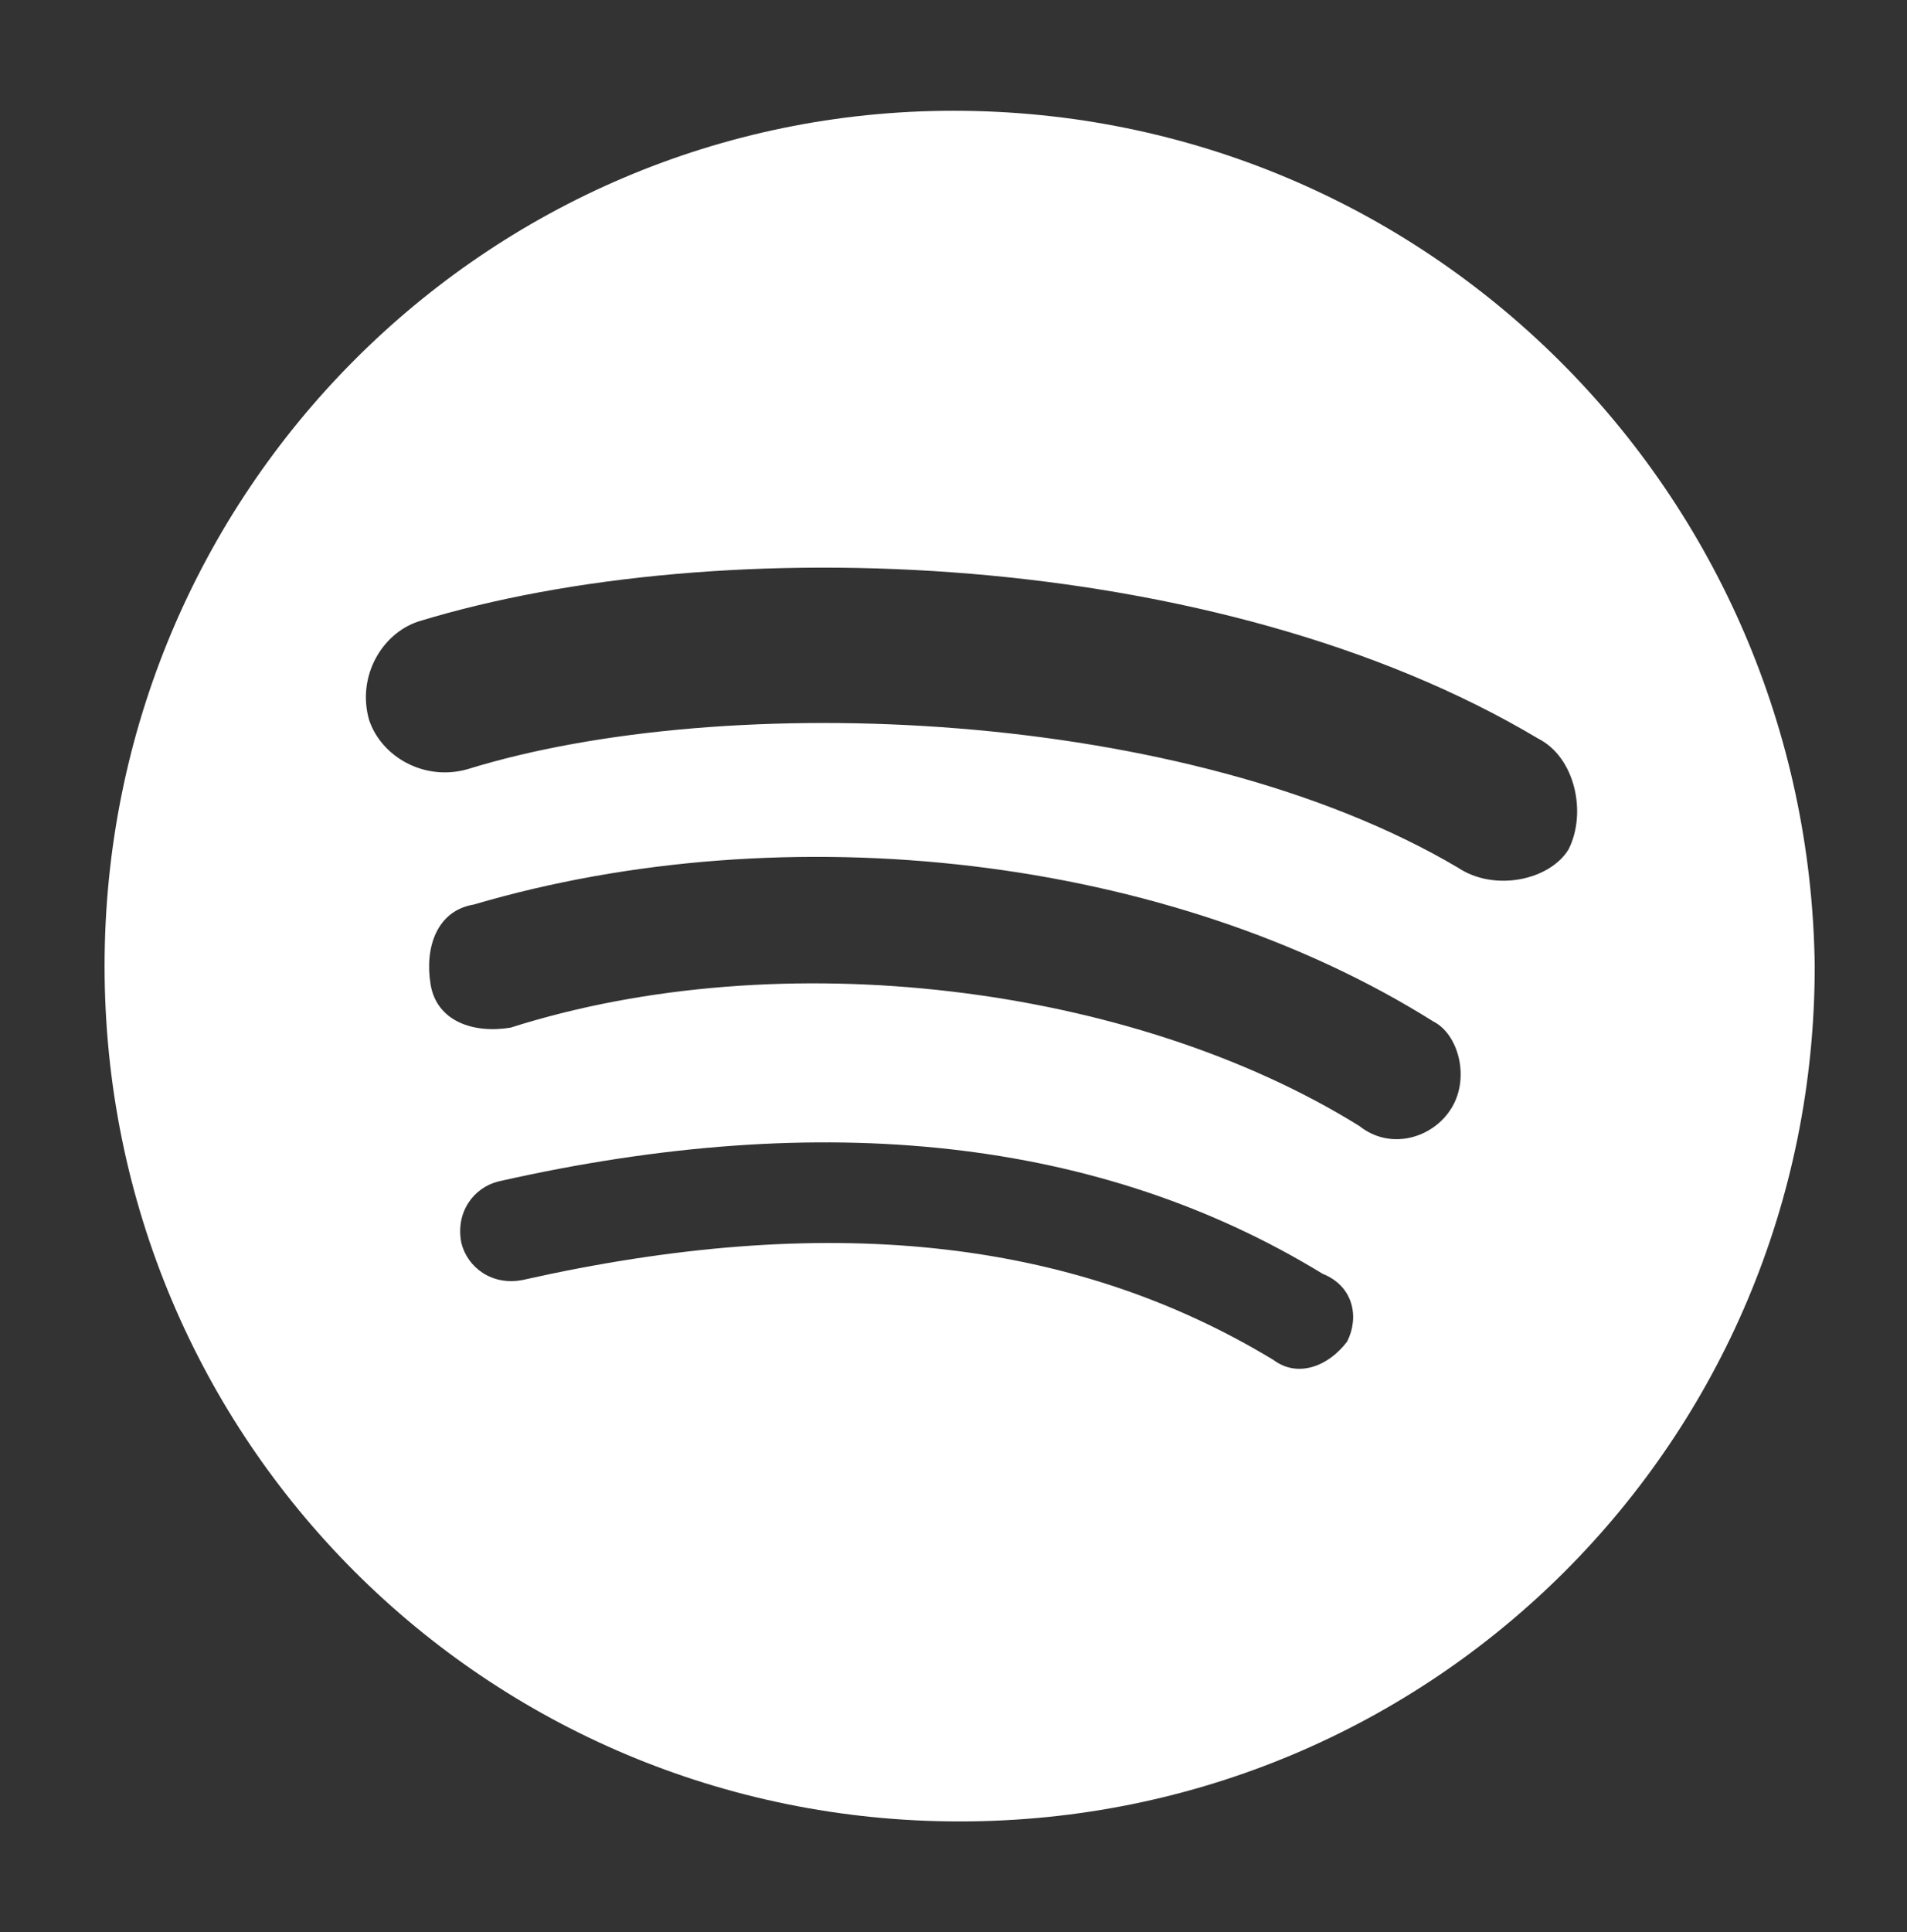 <?xml version="1.0" encoding="utf-8"?>
<!-- Generator: Adobe Illustrator 18.0.0, SVG Export Plug-In . SVG Version: 6.00 Build 0)  -->
<!DOCTYPE svg PUBLIC "-//W3C//DTD SVG 1.1//EN" "http://www.w3.org/Graphics/SVG/1.1/DTD/svg11.dtd">
<svg version="1.1" id="Layer_1" xmlns="http://www.w3.org/2000/svg" xmlns:xlink="http://www.w3.org/1999/xlink" x="0px" y="0px"
	 viewBox="0 0 31 31.4" enable-background="new 0 0 31 31.4" xml:space="preserve">
<rect x="0" y="0" width="31" height="31.4" fill="#333333" stroke="none"/>
<g id="XMLID_2287_">
	<path id="XMLID_2288_" fill="white" d="M15.5,1.8C7.9,1.8,1.7,8,1.7,15.7c0,7.7,6.2,13.9,13.9,13.9c7.7,0,13.9-6.2,13.9-13.9
		C29.4,8,23.2,1.8,15.5,1.8z M21.9,21.8c-0.3,0.4-0.8,0.6-1.2,0.3c-3.3-2-7.3-2.4-12.2-1.3c-0.5,0.1-0.9-0.2-1-0.6
		c-0.1-0.5,0.2-0.9,0.6-1c5.3-1.2,9.8-0.7,13.4,1.5C22,20.9,22.1,21.4,21.9,21.8z M23.6,18c-0.3,0.5-1,0.7-1.5,0.3
		c-3.7-2.3-9.4-3-13.8-1.6c-0.6,0.1-1.2-0.1-1.3-0.7c-0.1-0.6,0.1-1.2,0.7-1.3c5.1-1.5,11.3-0.8,15.6,1.9
		C23.7,16.8,23.9,17.5,23.6,18z M23.7,14.1c-4.4-2.6-11.9-2.9-16.1-1.6c-0.7,0.2-1.4-0.2-1.6-0.8c-0.2-0.7,0.2-1.4,0.8-1.6
		c4.9-1.5,13-1.2,18.2,1.9c0.6,0.3,0.8,1.2,0.5,1.8C25.2,14.3,24.3,14.5,23.7,14.1z"/>
</g>
</svg>
